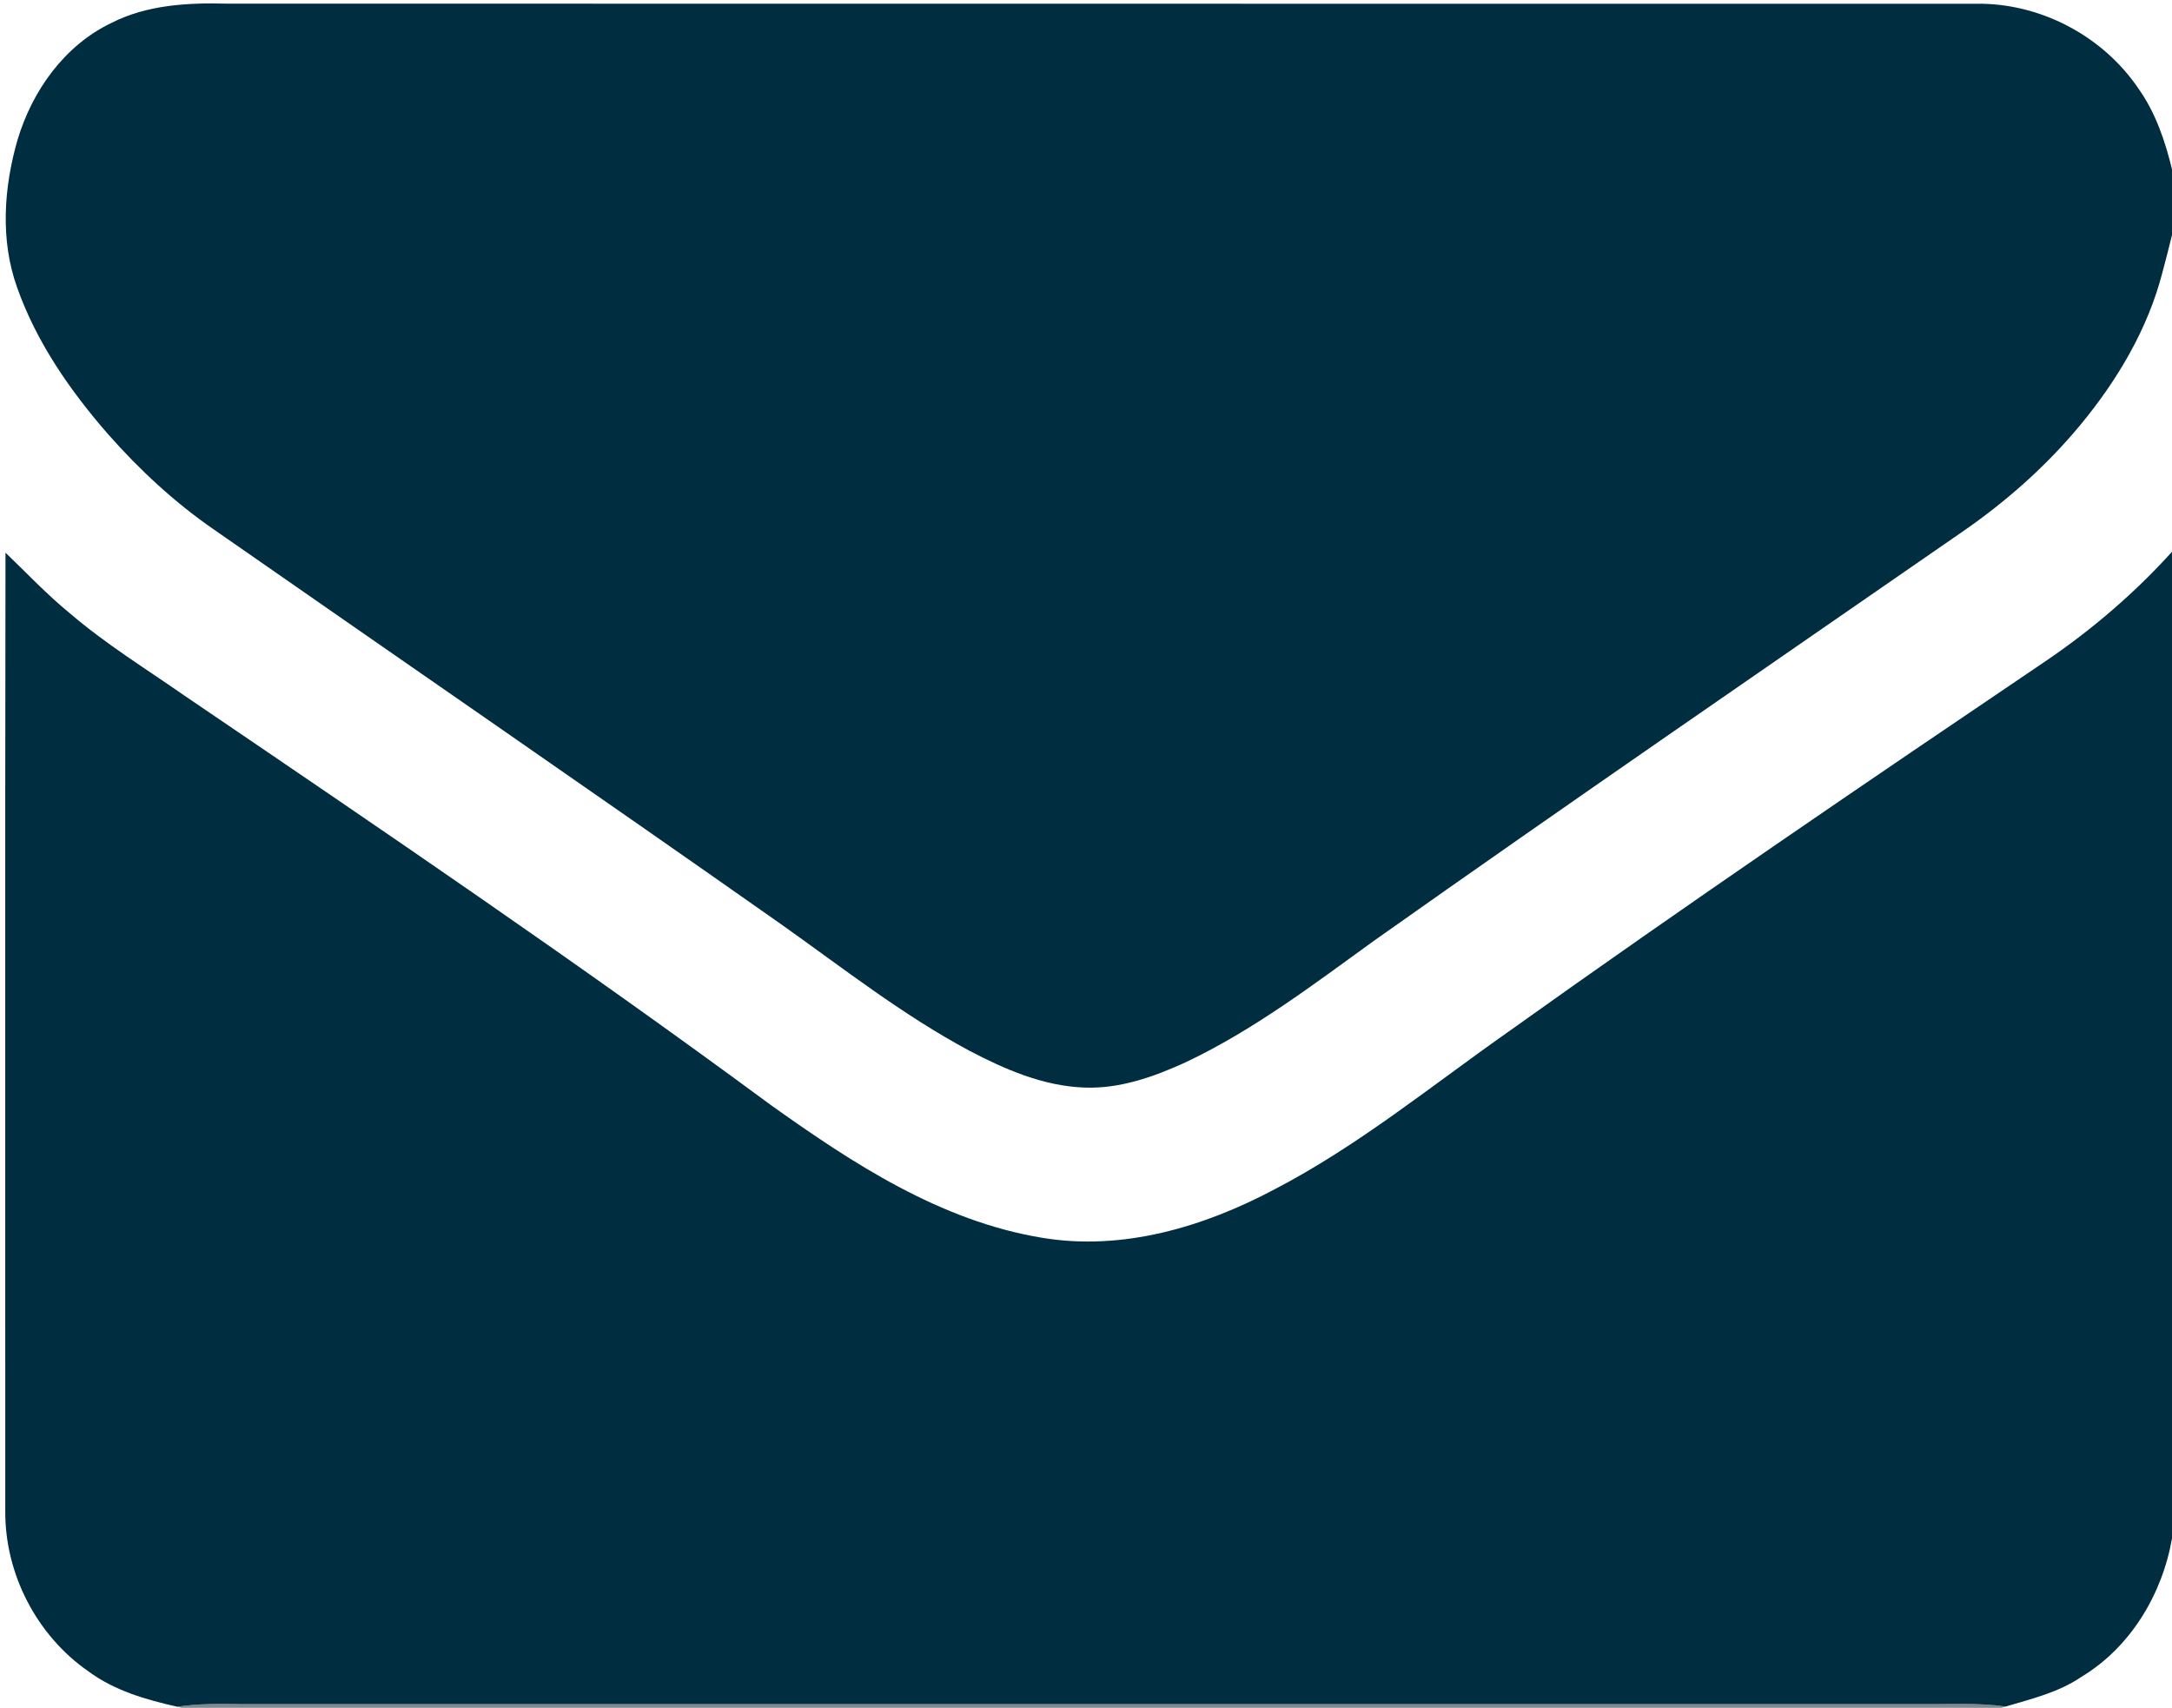 <?xml version="1.0" encoding="UTF-8" ?>
<!DOCTYPE svg PUBLIC "-//W3C//DTD SVG 1.1//EN" "http://www.w3.org/Graphics/SVG/1.1/DTD/svg11.dtd">
<svg width="585pt" height="460pt" viewBox="0 0 585 460" version="1.1" xmlns="http://www.w3.org/2000/svg">
<g id="#002d3fff">
<path fill="#002d3f" opacity="1.00" d=" M 30.04 6.16 C 39.58 1.31 50.50 0.71 61.00 0.98 C 218.01 1.04 375.03 0.98 532.05 1.01 C 549.37 0.69 566.38 9.62 576.05 23.98 C 580.60 30.42 583.15 38.00 585.00 45.59 L 585.00 63.30 C 584.19 66.69 583.30 70.05 582.41 73.42 C 578.49 88.60 570.30 102.38 560.37 114.39 C 551.02 125.71 539.89 135.48 527.78 143.75 C 475.20 180.14 422.48 216.33 370.26 253.25 C 353.86 265.10 337.62 277.49 319.24 286.17 C 310.70 290.07 301.50 293.32 291.98 292.93 C 280.96 292.51 270.63 288.03 261.02 282.97 C 243.19 273.42 227.23 260.90 210.79 249.23 C 159.85 213.41 108.55 178.11 57.46 142.52 C 46.96 135.26 37.54 126.51 29.11 116.95 C 18.89 105.23 9.81 92.17 4.60 77.40 C 0.03 64.63 1.01 50.50 4.73 37.65 C 8.68 24.44 17.38 12.20 30.04 6.16 Z" />
<path fill="#002d3f" opacity="1.00" d=" M 1.48 148.86 C 7.20 154.36 12.66 160.16 18.82 165.19 C 28.44 173.44 39.25 180.10 49.63 187.33 C 102.70 223.38 155.82 259.41 207.45 297.52 C 229.59 313.32 253.32 328.91 280.68 333.39 C 302.36 337.02 324.29 330.46 343.32 320.32 C 365.77 308.65 385.42 292.55 406.03 278.06 C 453.81 243.93 502.37 210.92 551.01 178.04 C 563.44 169.60 574.93 159.76 585.00 148.61 L 585.00 414.39 C 582.36 429.43 573.84 443.67 560.61 451.65 C 554.48 455.83 547.23 457.57 540.23 459.64 C 532.86 458.59 525.41 459.07 518.00 459.00 C 367.00 458.99 216.00 459.00 65.00 459.00 C 59.23 458.91 53.45 458.83 47.74 459.70 C 39.33 457.81 30.85 455.38 23.82 450.18 C 9.90 440.53 1.31 423.95 1.42 407.01 C 1.45 320.96 1.34 234.91 1.48 148.86 Z" />
</g>
<g id="#00172080">
<path fill="#001720" opacity="0.50" d=" M 47.74 459.70 C 53.45 458.83 59.23 458.91 65.00 459.00 C 216.00 459.00 367.00 458.99 518.00 459.00 C 525.41 459.07 532.86 458.59 540.23 459.64 L 539.02 460.00 L 48.97 460.00 L 47.74 459.70 Z" />
</g>
</svg>
